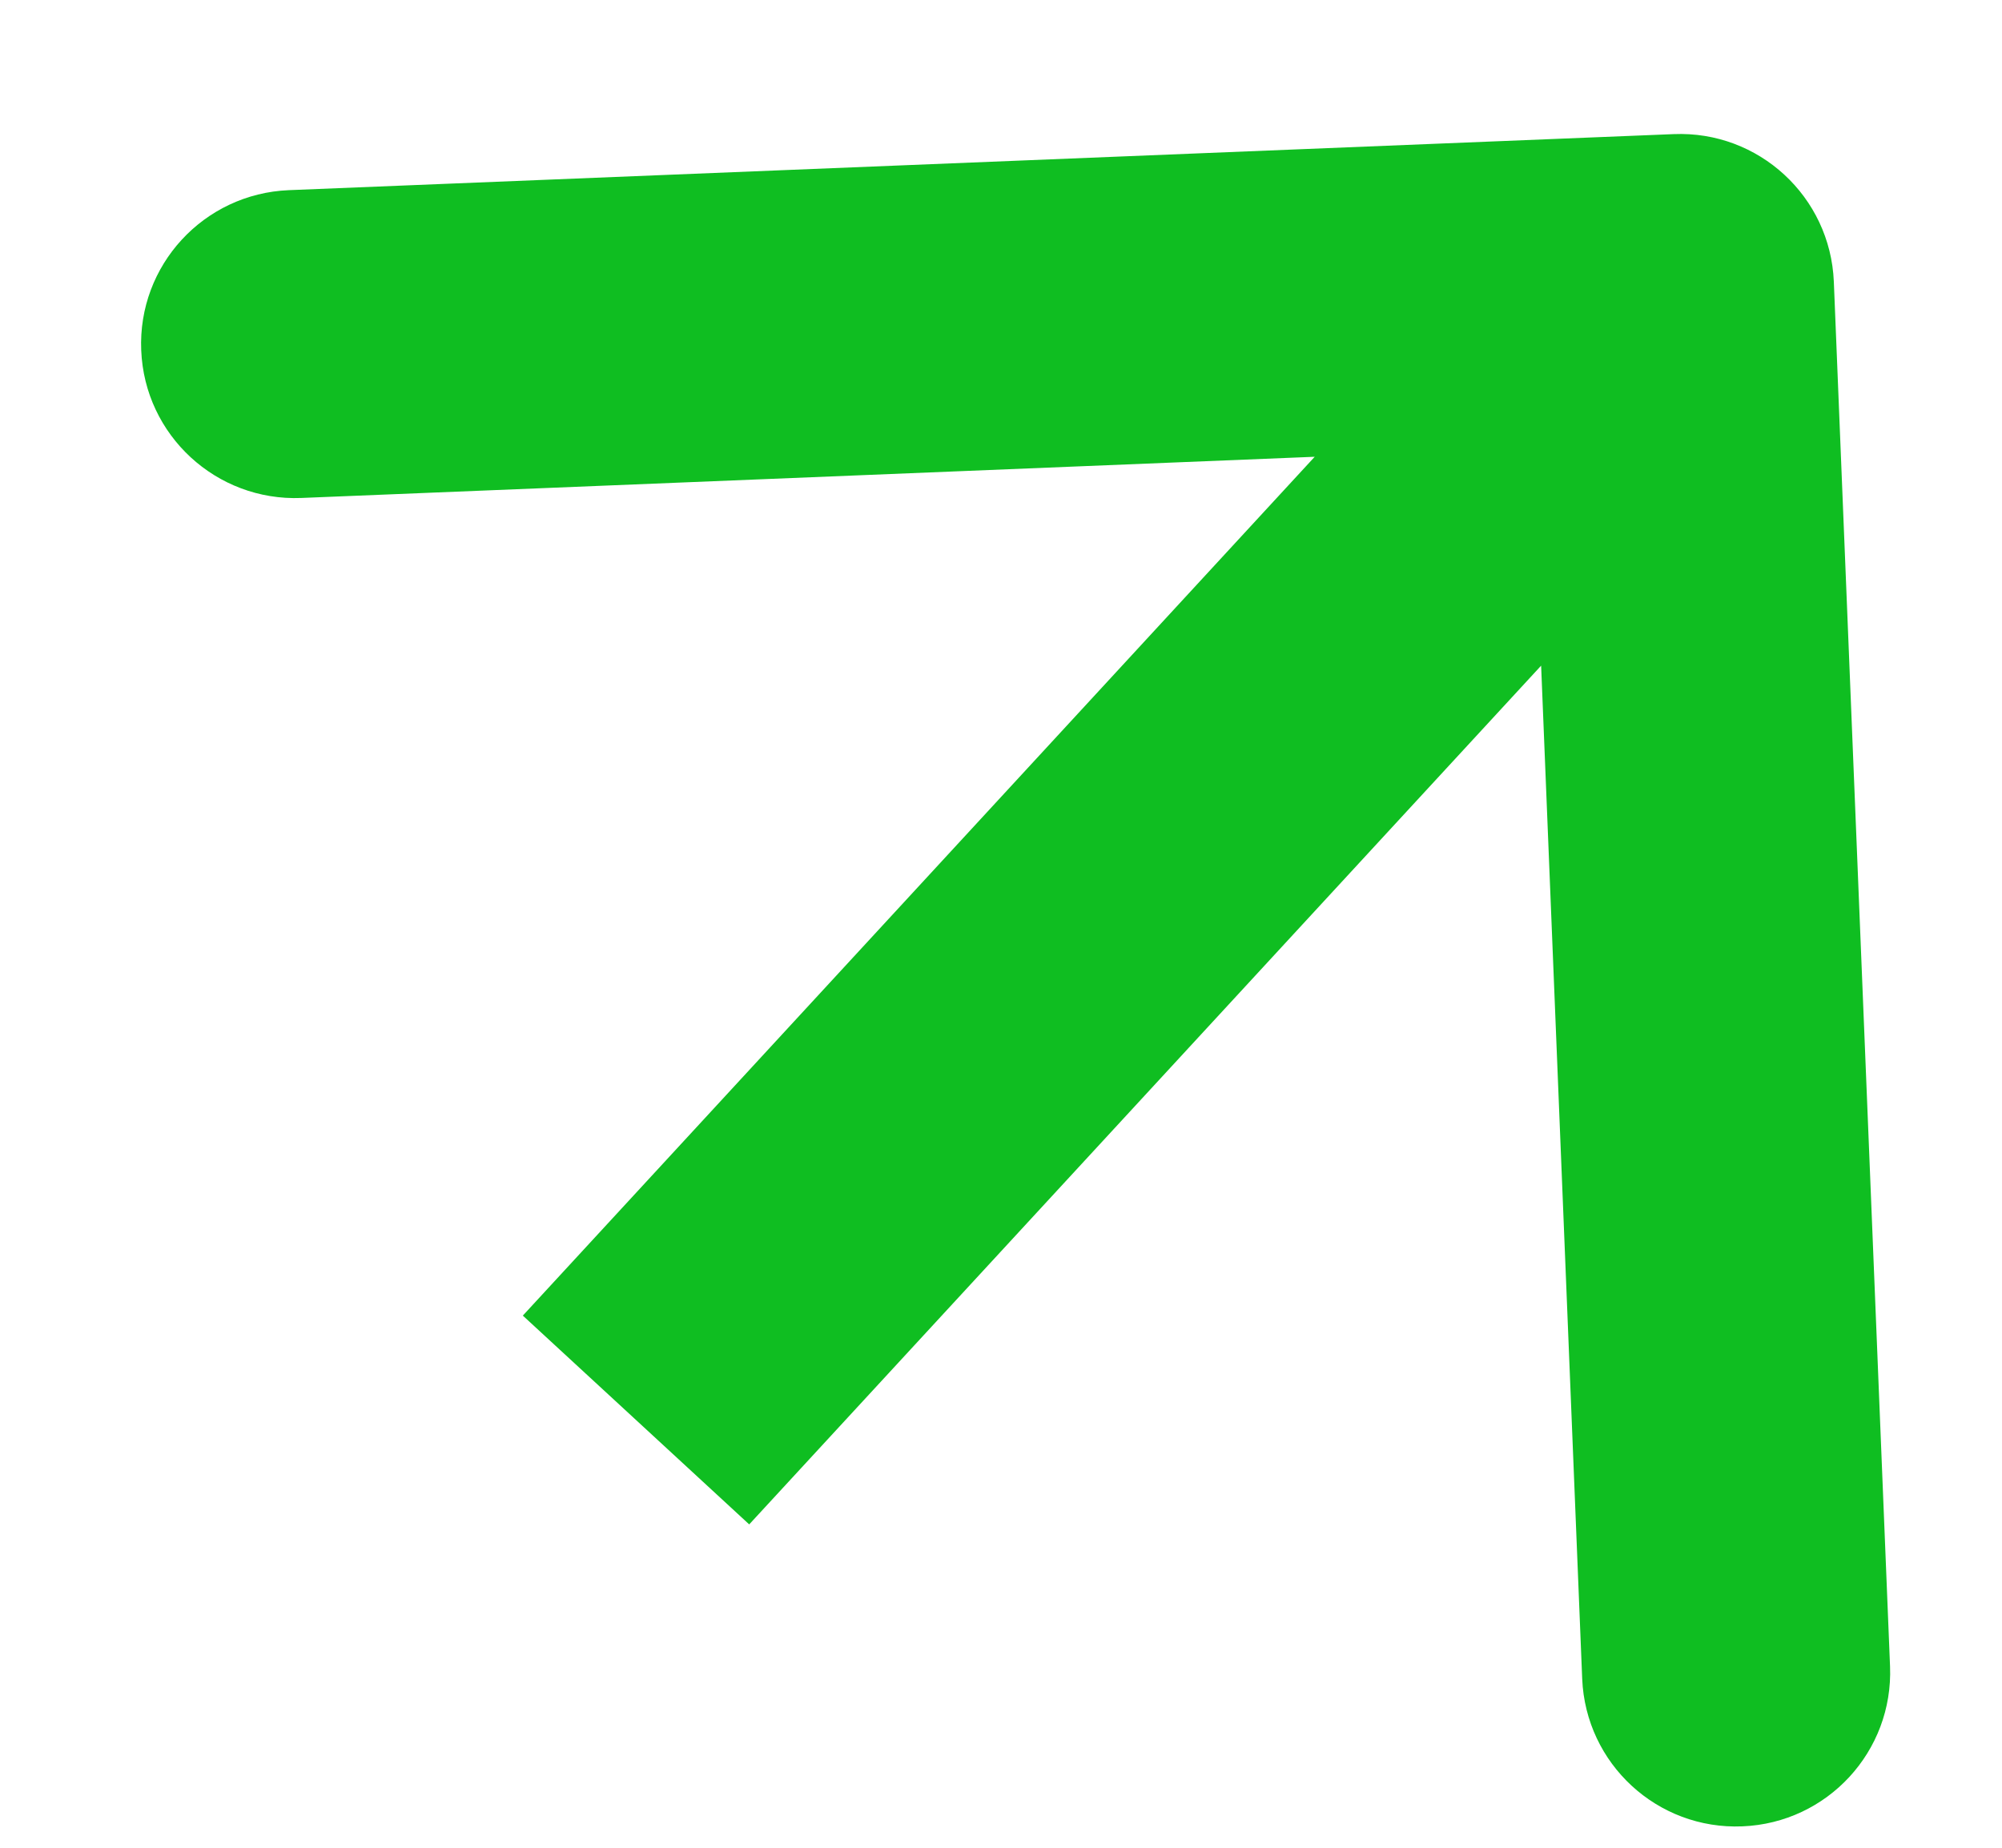 <svg width="13" height="12" viewBox="0 0 13 12" fill="none" xmlns="http://www.w3.org/2000/svg">
<path d="M11.908 1.829C11.885 1.277 11.42 0.848 10.868 0.871L1.875 1.235C1.323 1.258 0.894 1.723 0.917 2.275C0.939 2.827 1.405 3.256 1.956 3.234L9.95 2.909L10.274 10.903C10.297 11.455 10.762 11.884 11.314 11.861C11.866 11.839 12.295 11.374 12.273 10.822L11.908 1.829ZM4.865 9.9L11.644 2.548L10.173 1.192L3.395 8.544L4.865 9.9Z" fill="#0FBE21"/>
</svg>
